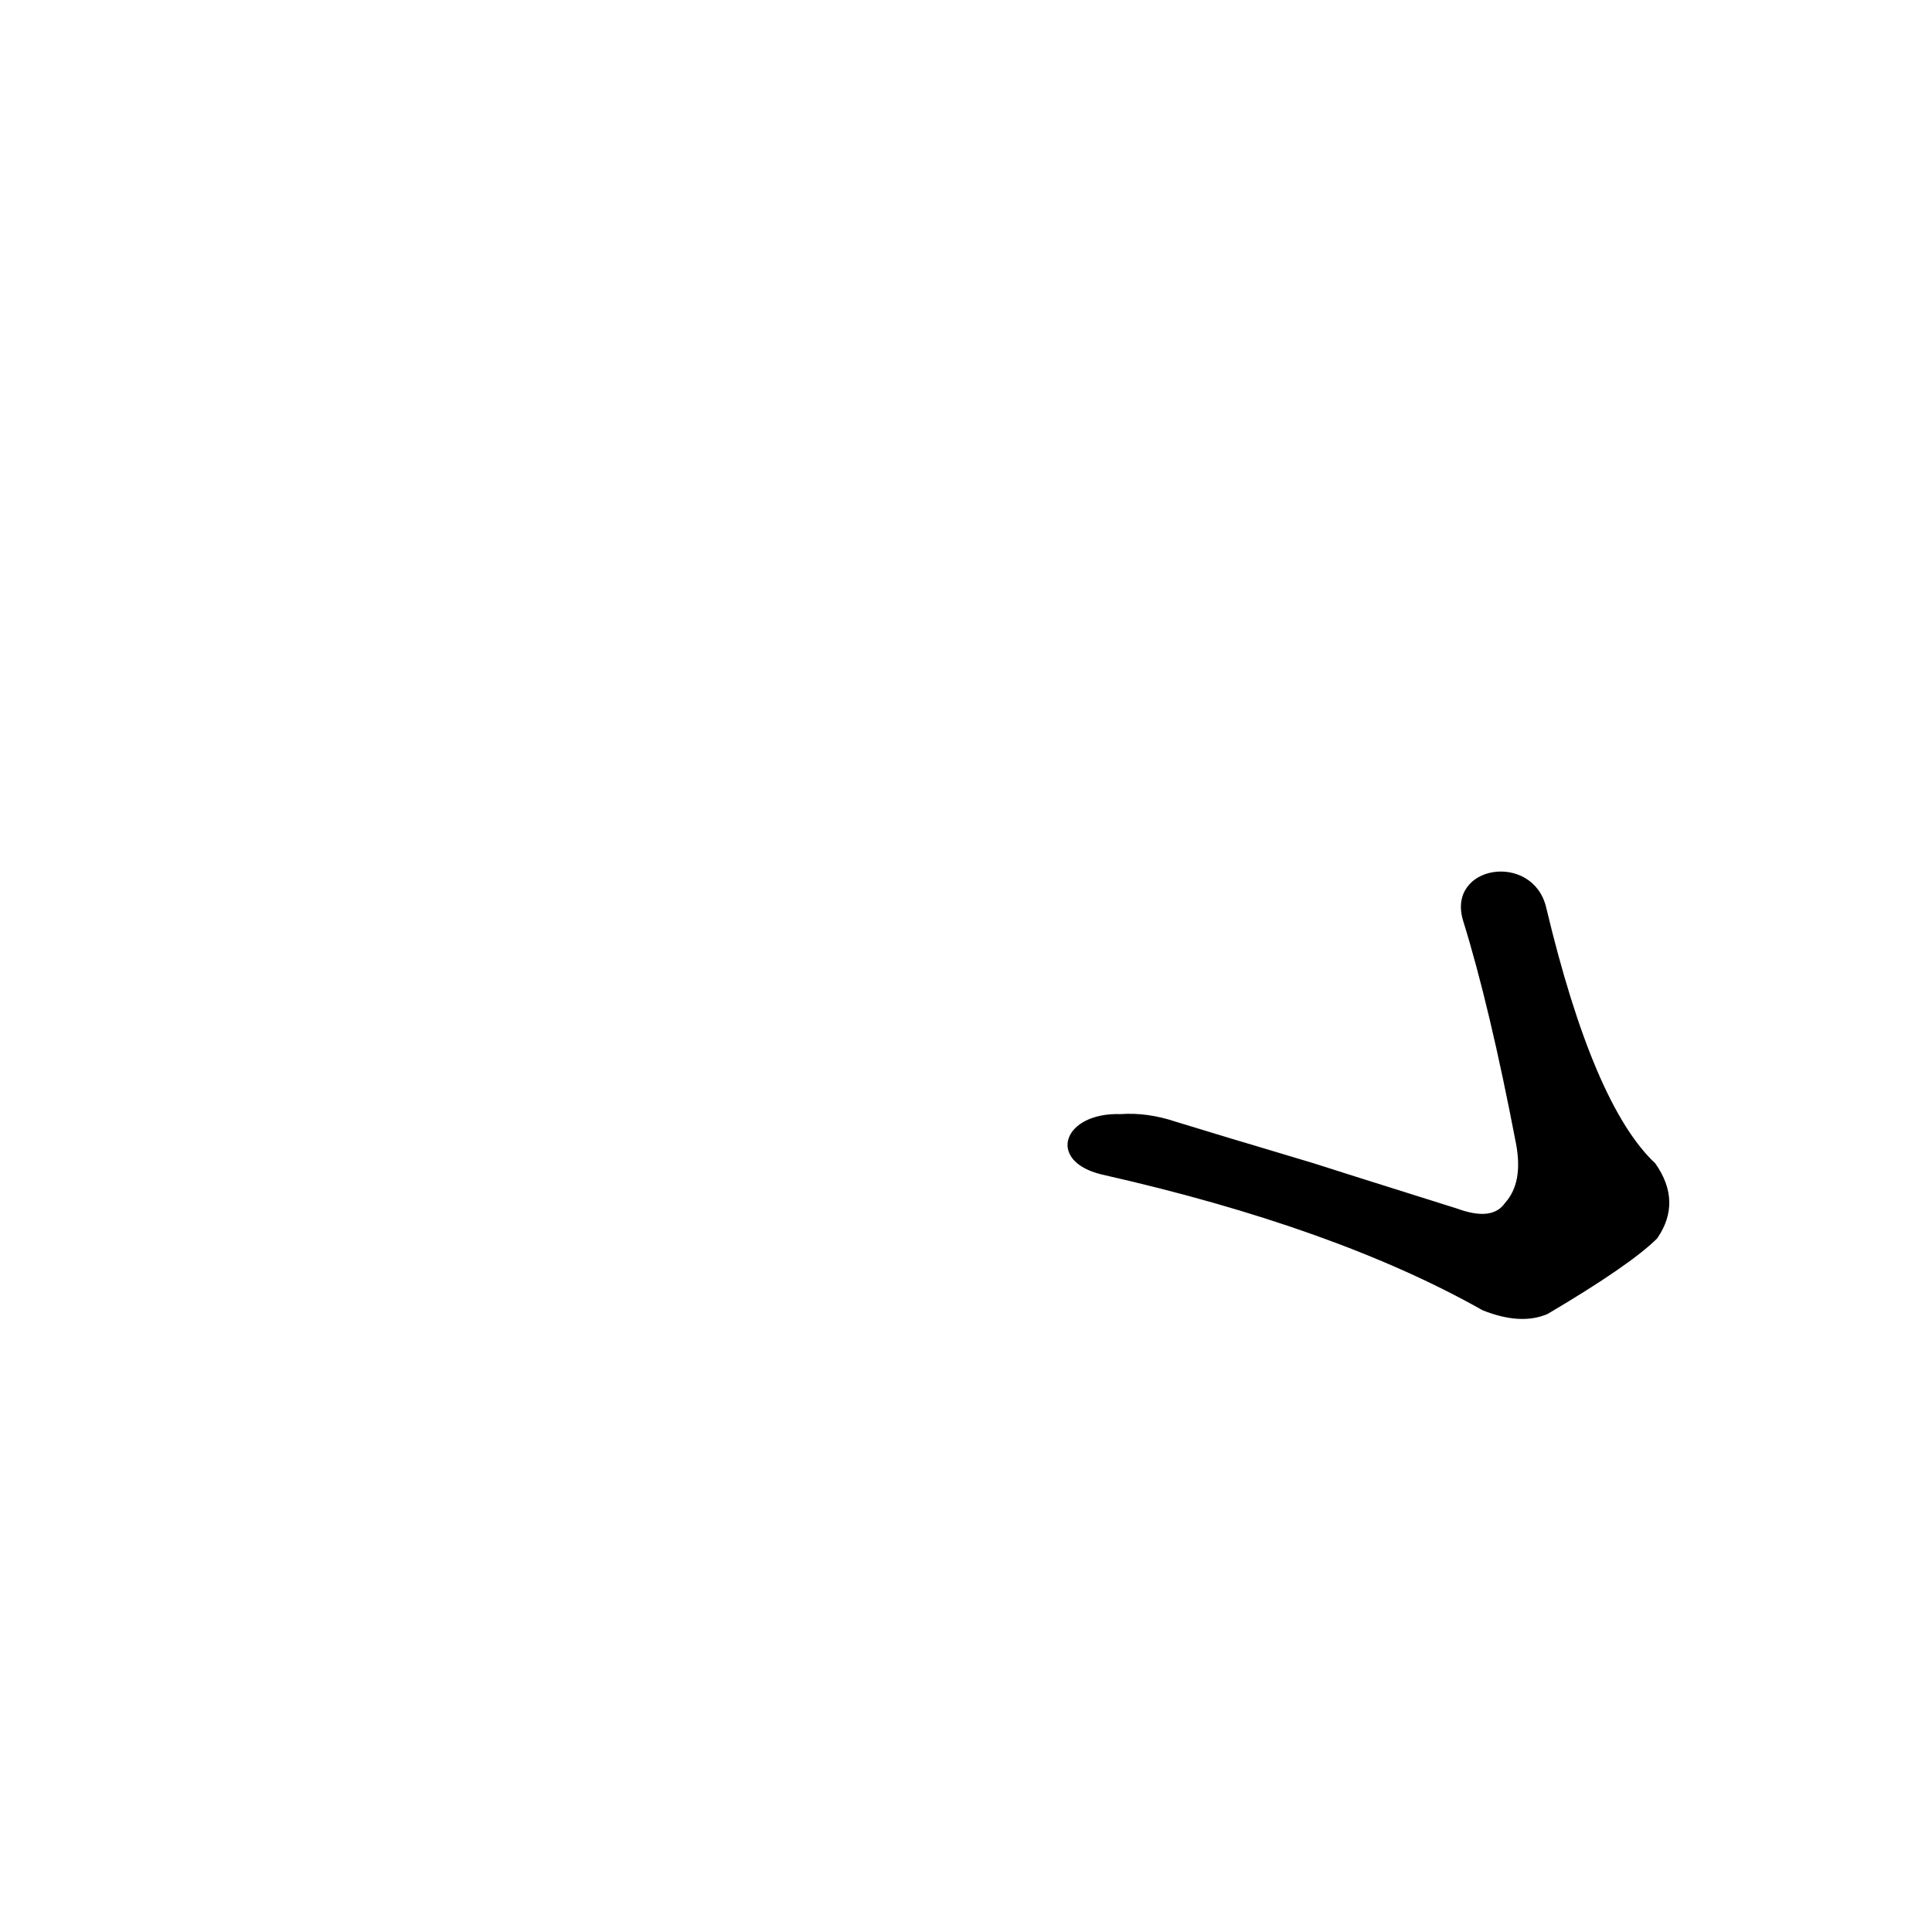 <?xml version="1.0" ?>
<svg baseProfile="full" height="1024" version="1.1" viewBox="0 0 1024 1024" width="1024" xmlns="http://www.w3.org/2000/svg" xmlns:ev="http://www.w3.org/2001/xml-events" xmlns:xlink="http://www.w3.org/1999/xlink">
	<defs/>
	<path d="M 819.0,481.0 Q 844.0,586.0 877.0,617.0 Q 891.0,637.0 878.0,656.0 Q 864.0,670.0 820.0,696.0 Q 806.0,702.0 786.0,694.0 Q 708.0,650.0 584.0,622.0 C 555.0,615.0 564.0,590.0 594.0,591.0 Q 608.0,590.0 623.0,595.0 Q 659.0,606.0 666.0,608.0 L 696.0,617.0 Q 702.0,619.0 772.0,641.0 Q 791.0,648.0 798.0,638.0 Q 808.0,627.0 804.0,606.0 Q 790.0,533.0 776.0,488.0 C 767.0,459.0 812.0,452.0 819.0,481.0" fill="black" stroke="#000000"/>
</svg>
